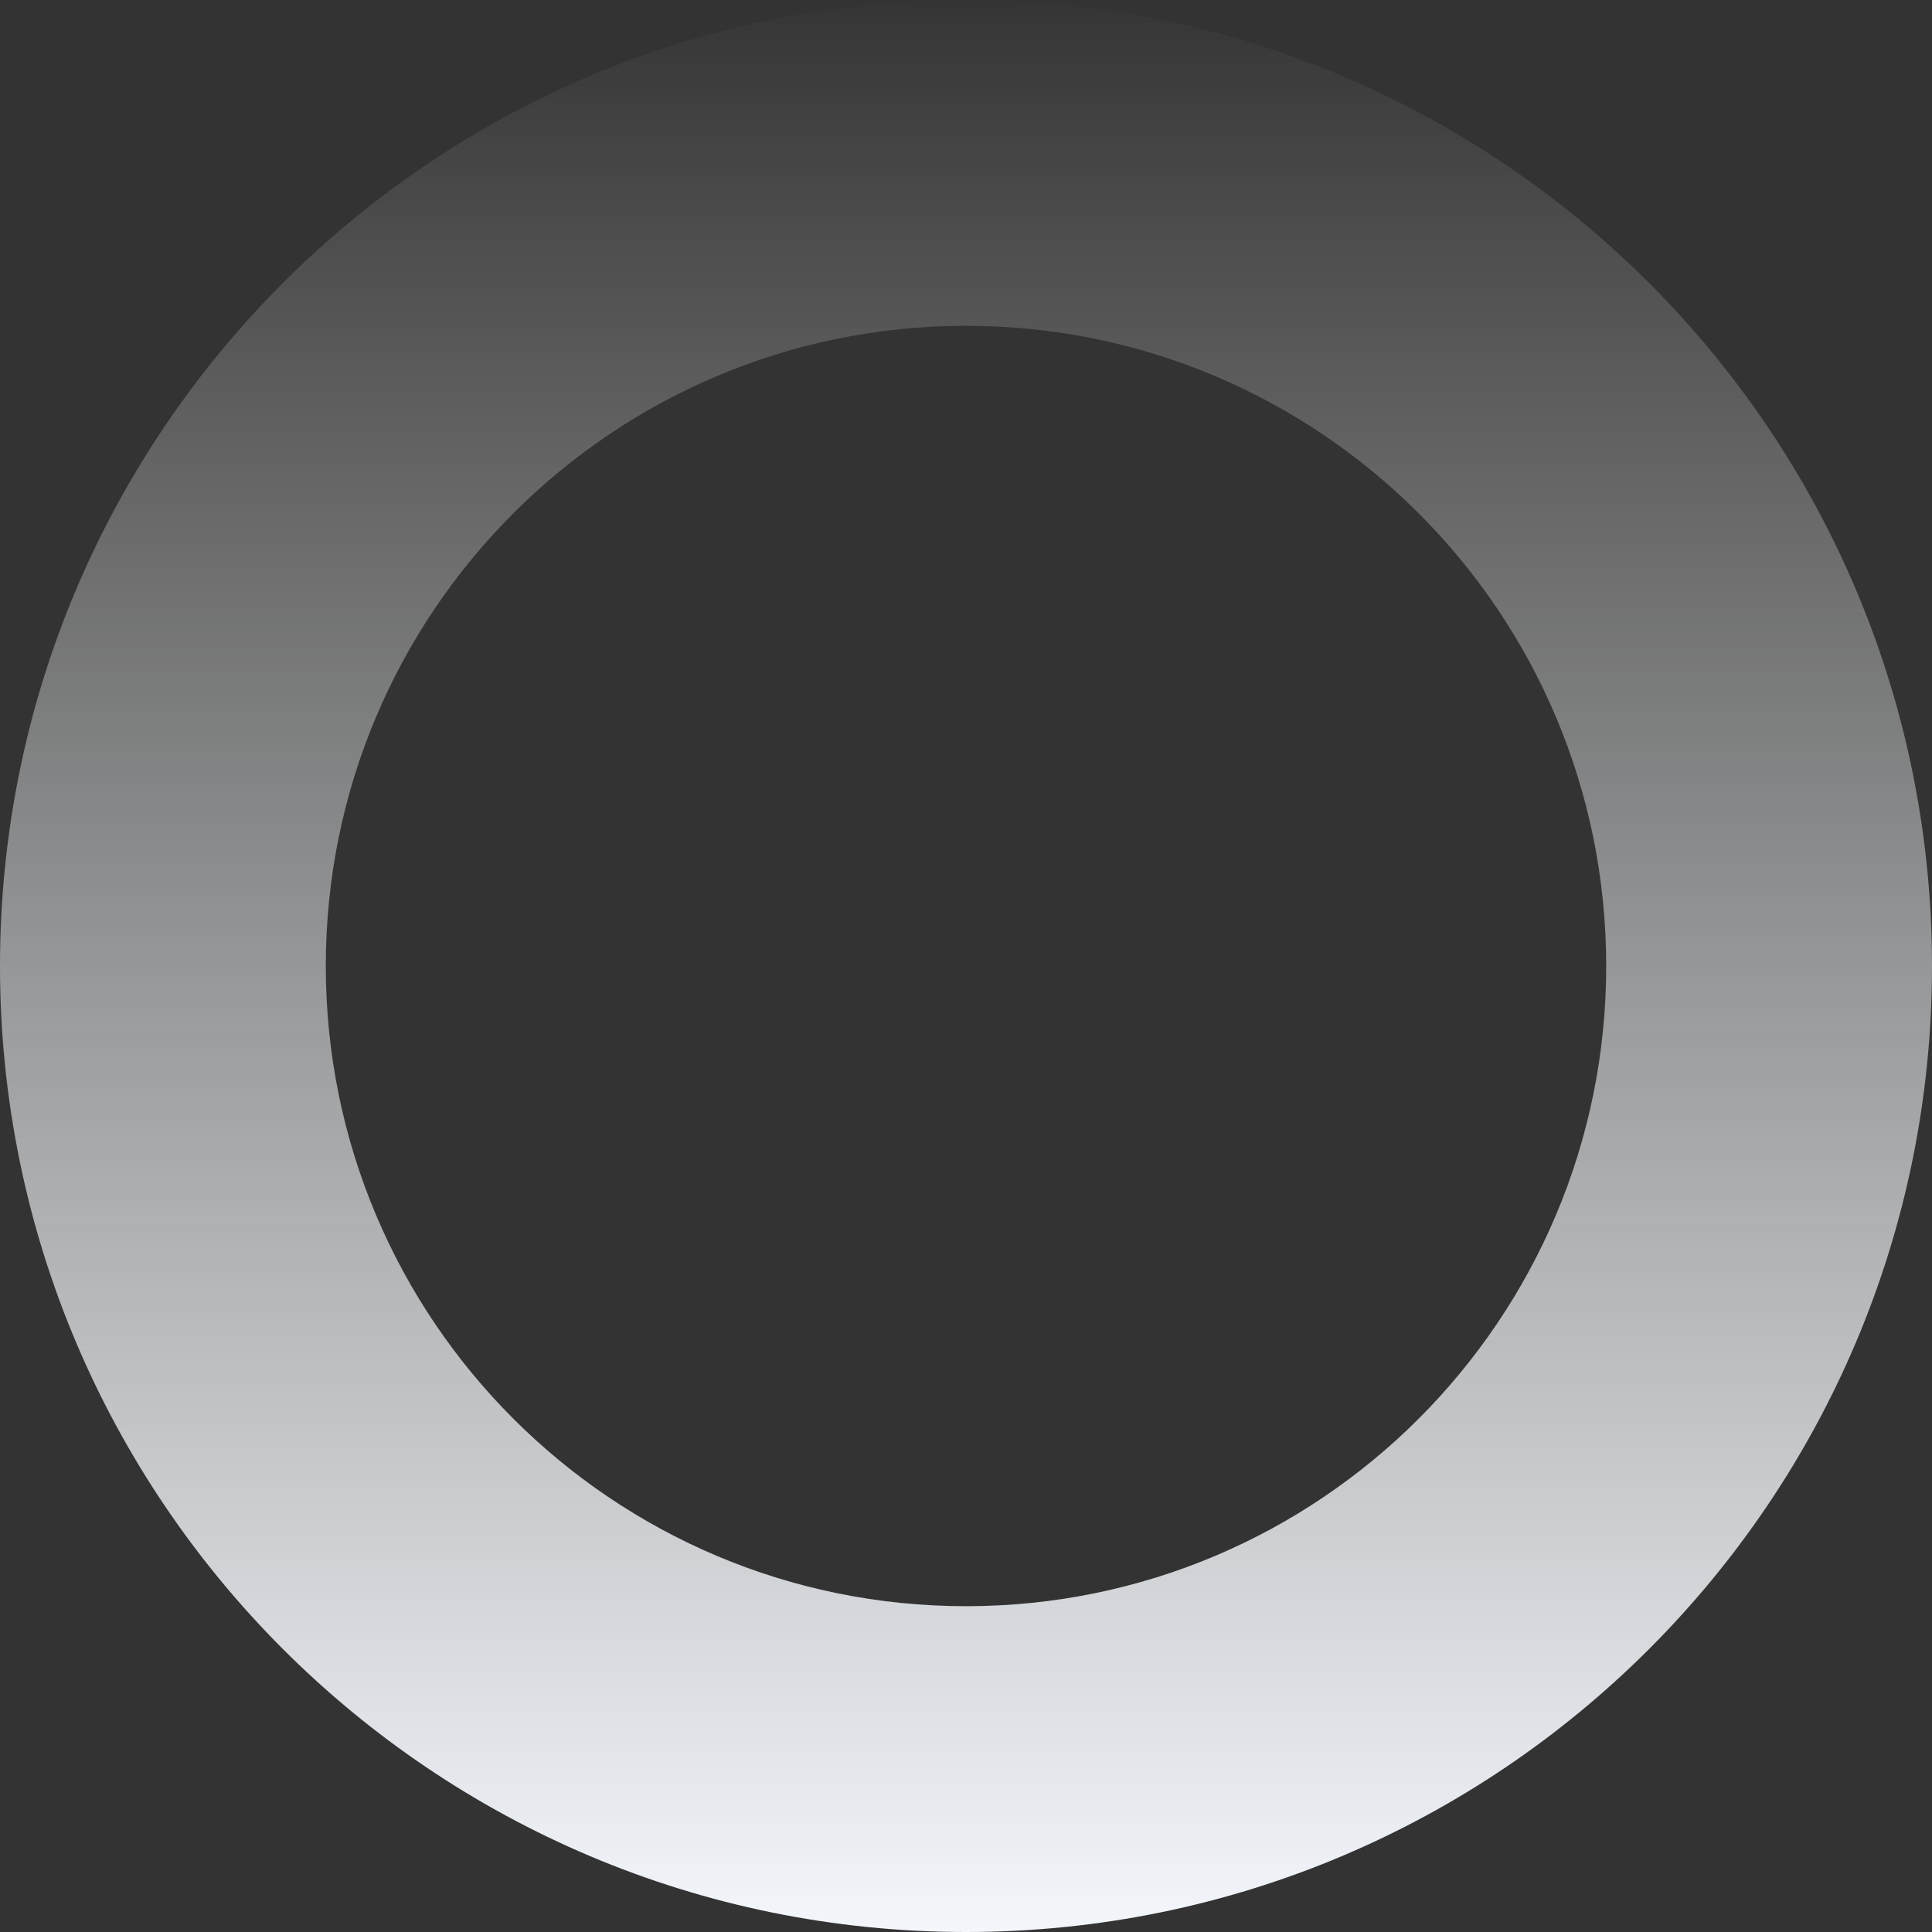 <svg width="1186" height="1186" viewBox="0 0 1186 1186" fill="none" xmlns="http://www.w3.org/2000/svg">
<rect x="0" y="0" width="1186" height="1186" fill="#333333" stroke="none"/>
<path fill-rule="evenodd" clip-rule="evenodd" d="M593 1186C920.505 1186 1186 920.505 1186 593C1186 265.495 920.505 0 593 0C265.495 0 0 265.495 0 593C0 920.505 265.495 1186 593 1186ZM593 986C375.952 986 200 810.048 200 593C200 375.952 375.952 200 593 200C810.048 200 986 375.952 986 593C986 810.048 810.048 986 593 986Z" fill="url(#paint0_linear)"/>
<defs>
<linearGradient id="paint0_linear" x1="0" y1="0" x2="0" y2="1186" gradientUnits="userSpaceOnUse">
<stop stop-color="#FAFBFB" stop-opacity="0.01"/>
<stop offset="1" stop-color="#F3F7FC"/>
</linearGradient>
</defs>
</svg>
